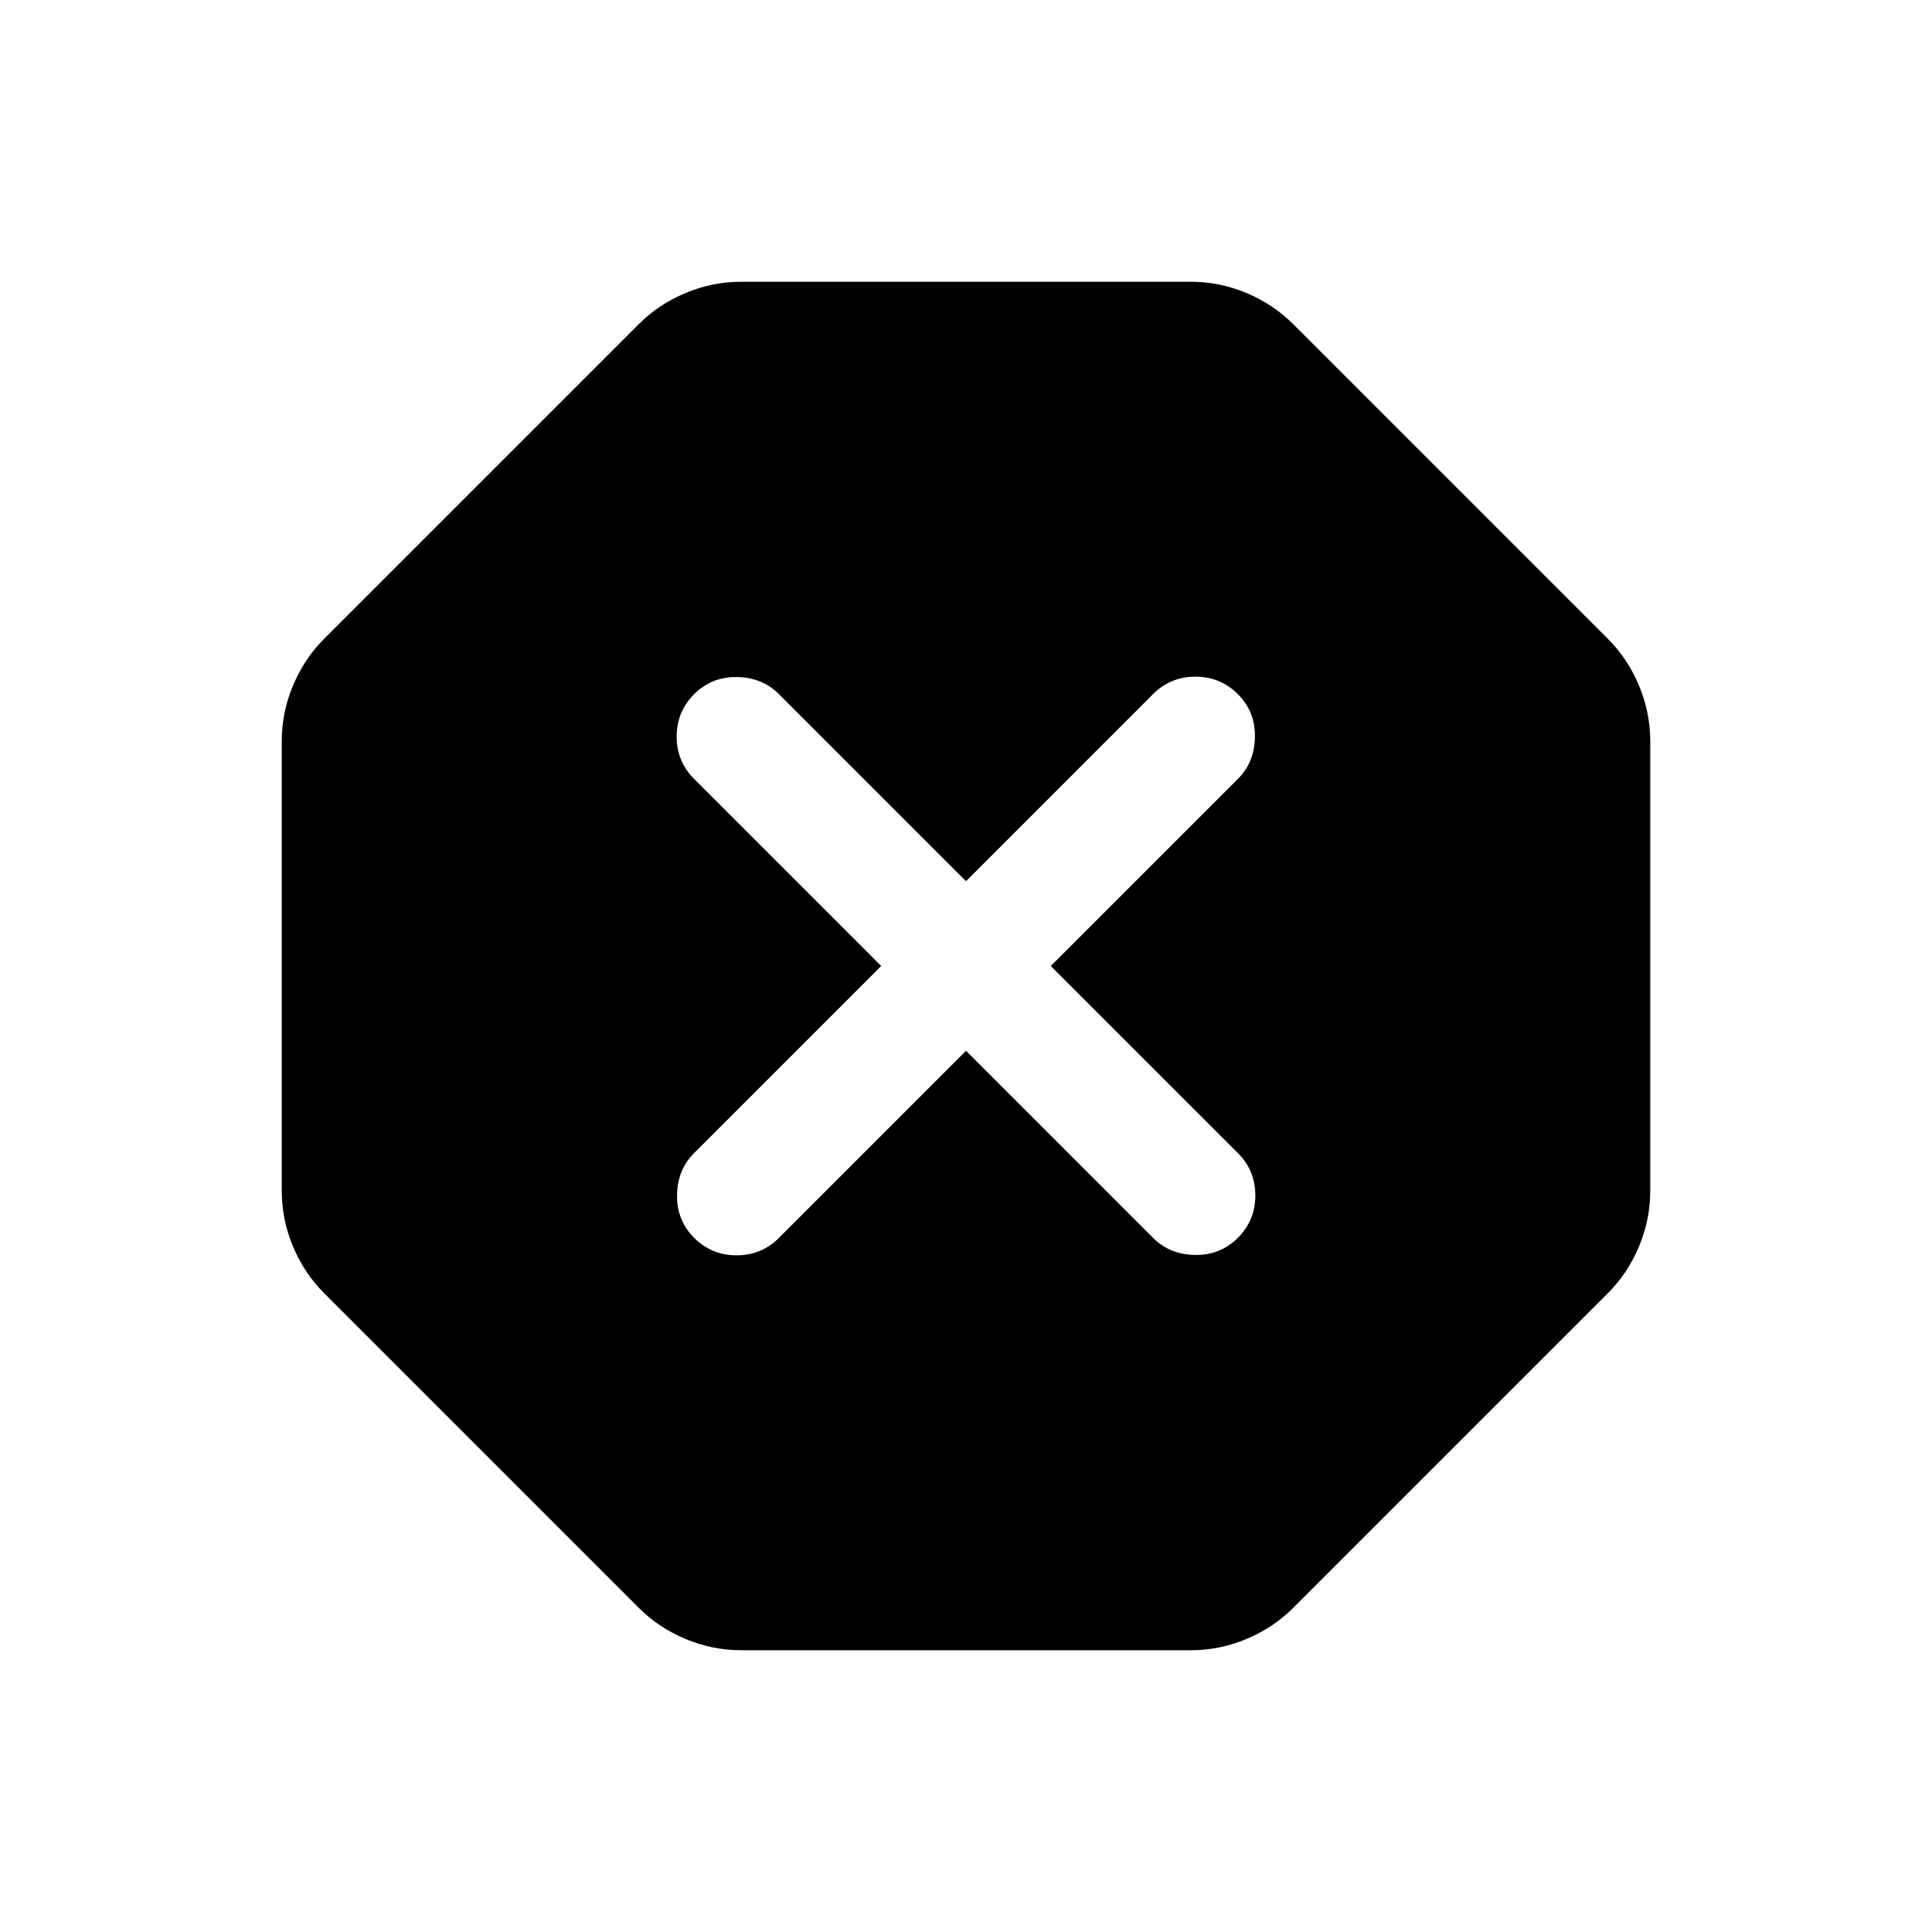 <svg xmlns="http://www.w3.org/2000/svg" height="24" viewBox="0 -960 960 960" width="24"><path d="M368.39-140q-14.47 0-27.81-5.62-13.35-5.61-23.19-15.46L161.08-317.39q-9.85-9.84-15.46-23.19-5.62-13.34-5.62-27.81v-223.22q0-14.47 5.62-27.81 5.61-13.35 15.46-23.19l156.31-156.31q9.84-9.85 23.19-15.46 13.34-5.62 27.81-5.62h223.22q14.47 0 27.81 5.62 13.35 5.61 23.19 15.46l156.31 156.31q9.85 9.84 15.46 23.19 5.62 13.34 5.62 27.81v223.22q0 14.47-5.62 27.81-5.61 13.35-15.46 23.19L642.61-161.08q-9.84 9.85-23.19 15.46-13.34 5.62-27.81 5.62H368.39ZM480-437.85l92.92 92.93q8.31 8.3 20.89 8.5 12.57.19 21.27-8.5 8.69-8.7 8.69-21.08 0-12.38-8.69-21.08L522.15-480l92.93-92.92q8.3-8.31 8.5-20.89.19-12.57-8.5-21.27-8.7-8.69-21.08-8.69-12.38 0-21.08 8.69L480-522.15l-92.92-92.93q-8.31-8.3-20.89-8.5-12.57-.19-21.27 8.5-8.69 8.7-8.69 21.08 0 12.38 8.69 21.08L437.85-480l-92.93 92.92q-8.3 8.31-8.5 20.89-.19 12.57 8.5 21.27 8.7 8.69 21.08 8.69 12.38 0 21.08-8.69L480-437.85Z"/></svg>